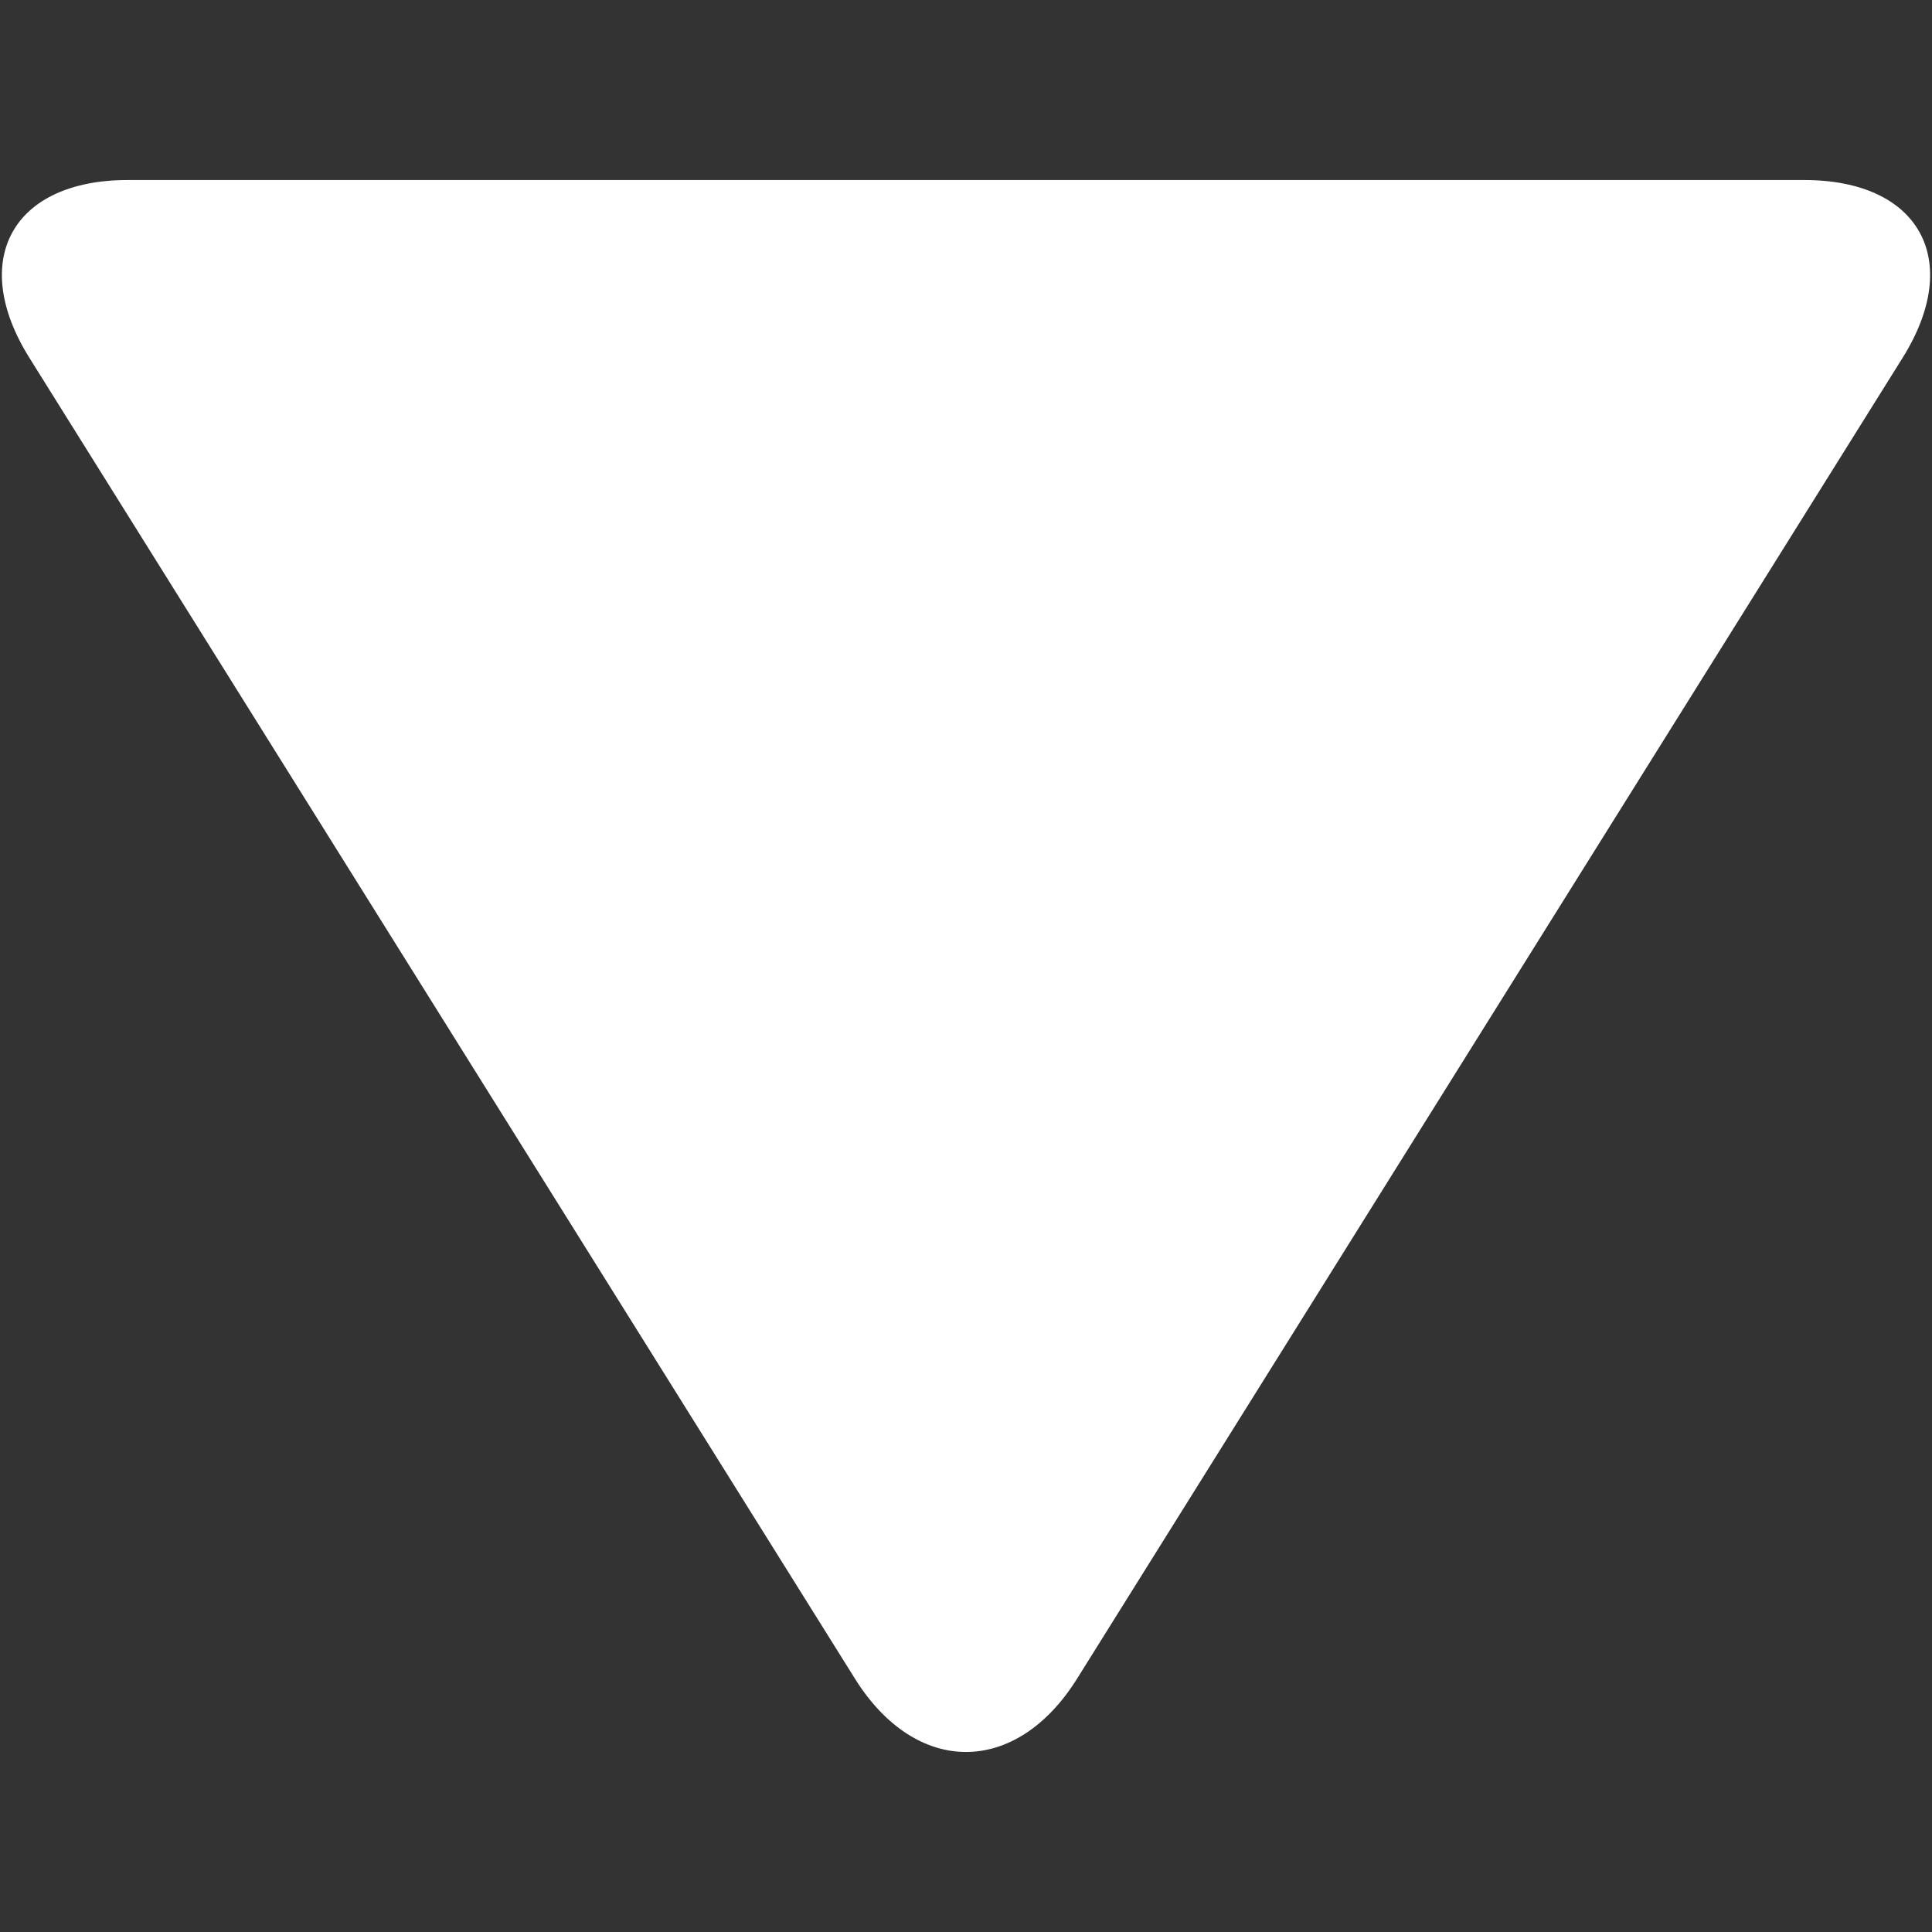 <?xml version="1.0" encoding="iso-8859-1"?>
<!DOCTYPE svg PUBLIC "-//W3C//DTD SVG 1.1//EN" "http://www.w3.org/Graphics/SVG/1.1/DTD/svg11.dtd">
<svg 
 version="1.1" xmlns="http://www.w3.org/2000/svg" xmlns:xlink="http://www.w3.org/1999/xlink" x="0px" y="0px" width="512px"
	 height="512px" viewBox="0 0 512 512" enable-background="new 0 0 512 512" xml:space="preserve"
><rect x="0" y="0" width="512" height="512" fill="#333333" stroke="none"/><g id="5151e0c8492e5103c096af88a526f72c"><g></g><g fill="#ffffff"><path display="inline" d="M504.225,94.802L285.434,444.866c-16.188,25.9-42.679,25.9-58.866,0L7.776,94.802
		c-16.188-25.9-4.444-47.094,26.098-47.094h444.25C508.666,47.708,520.412,68.901,504.225,94.802z"></path></g></g></svg>